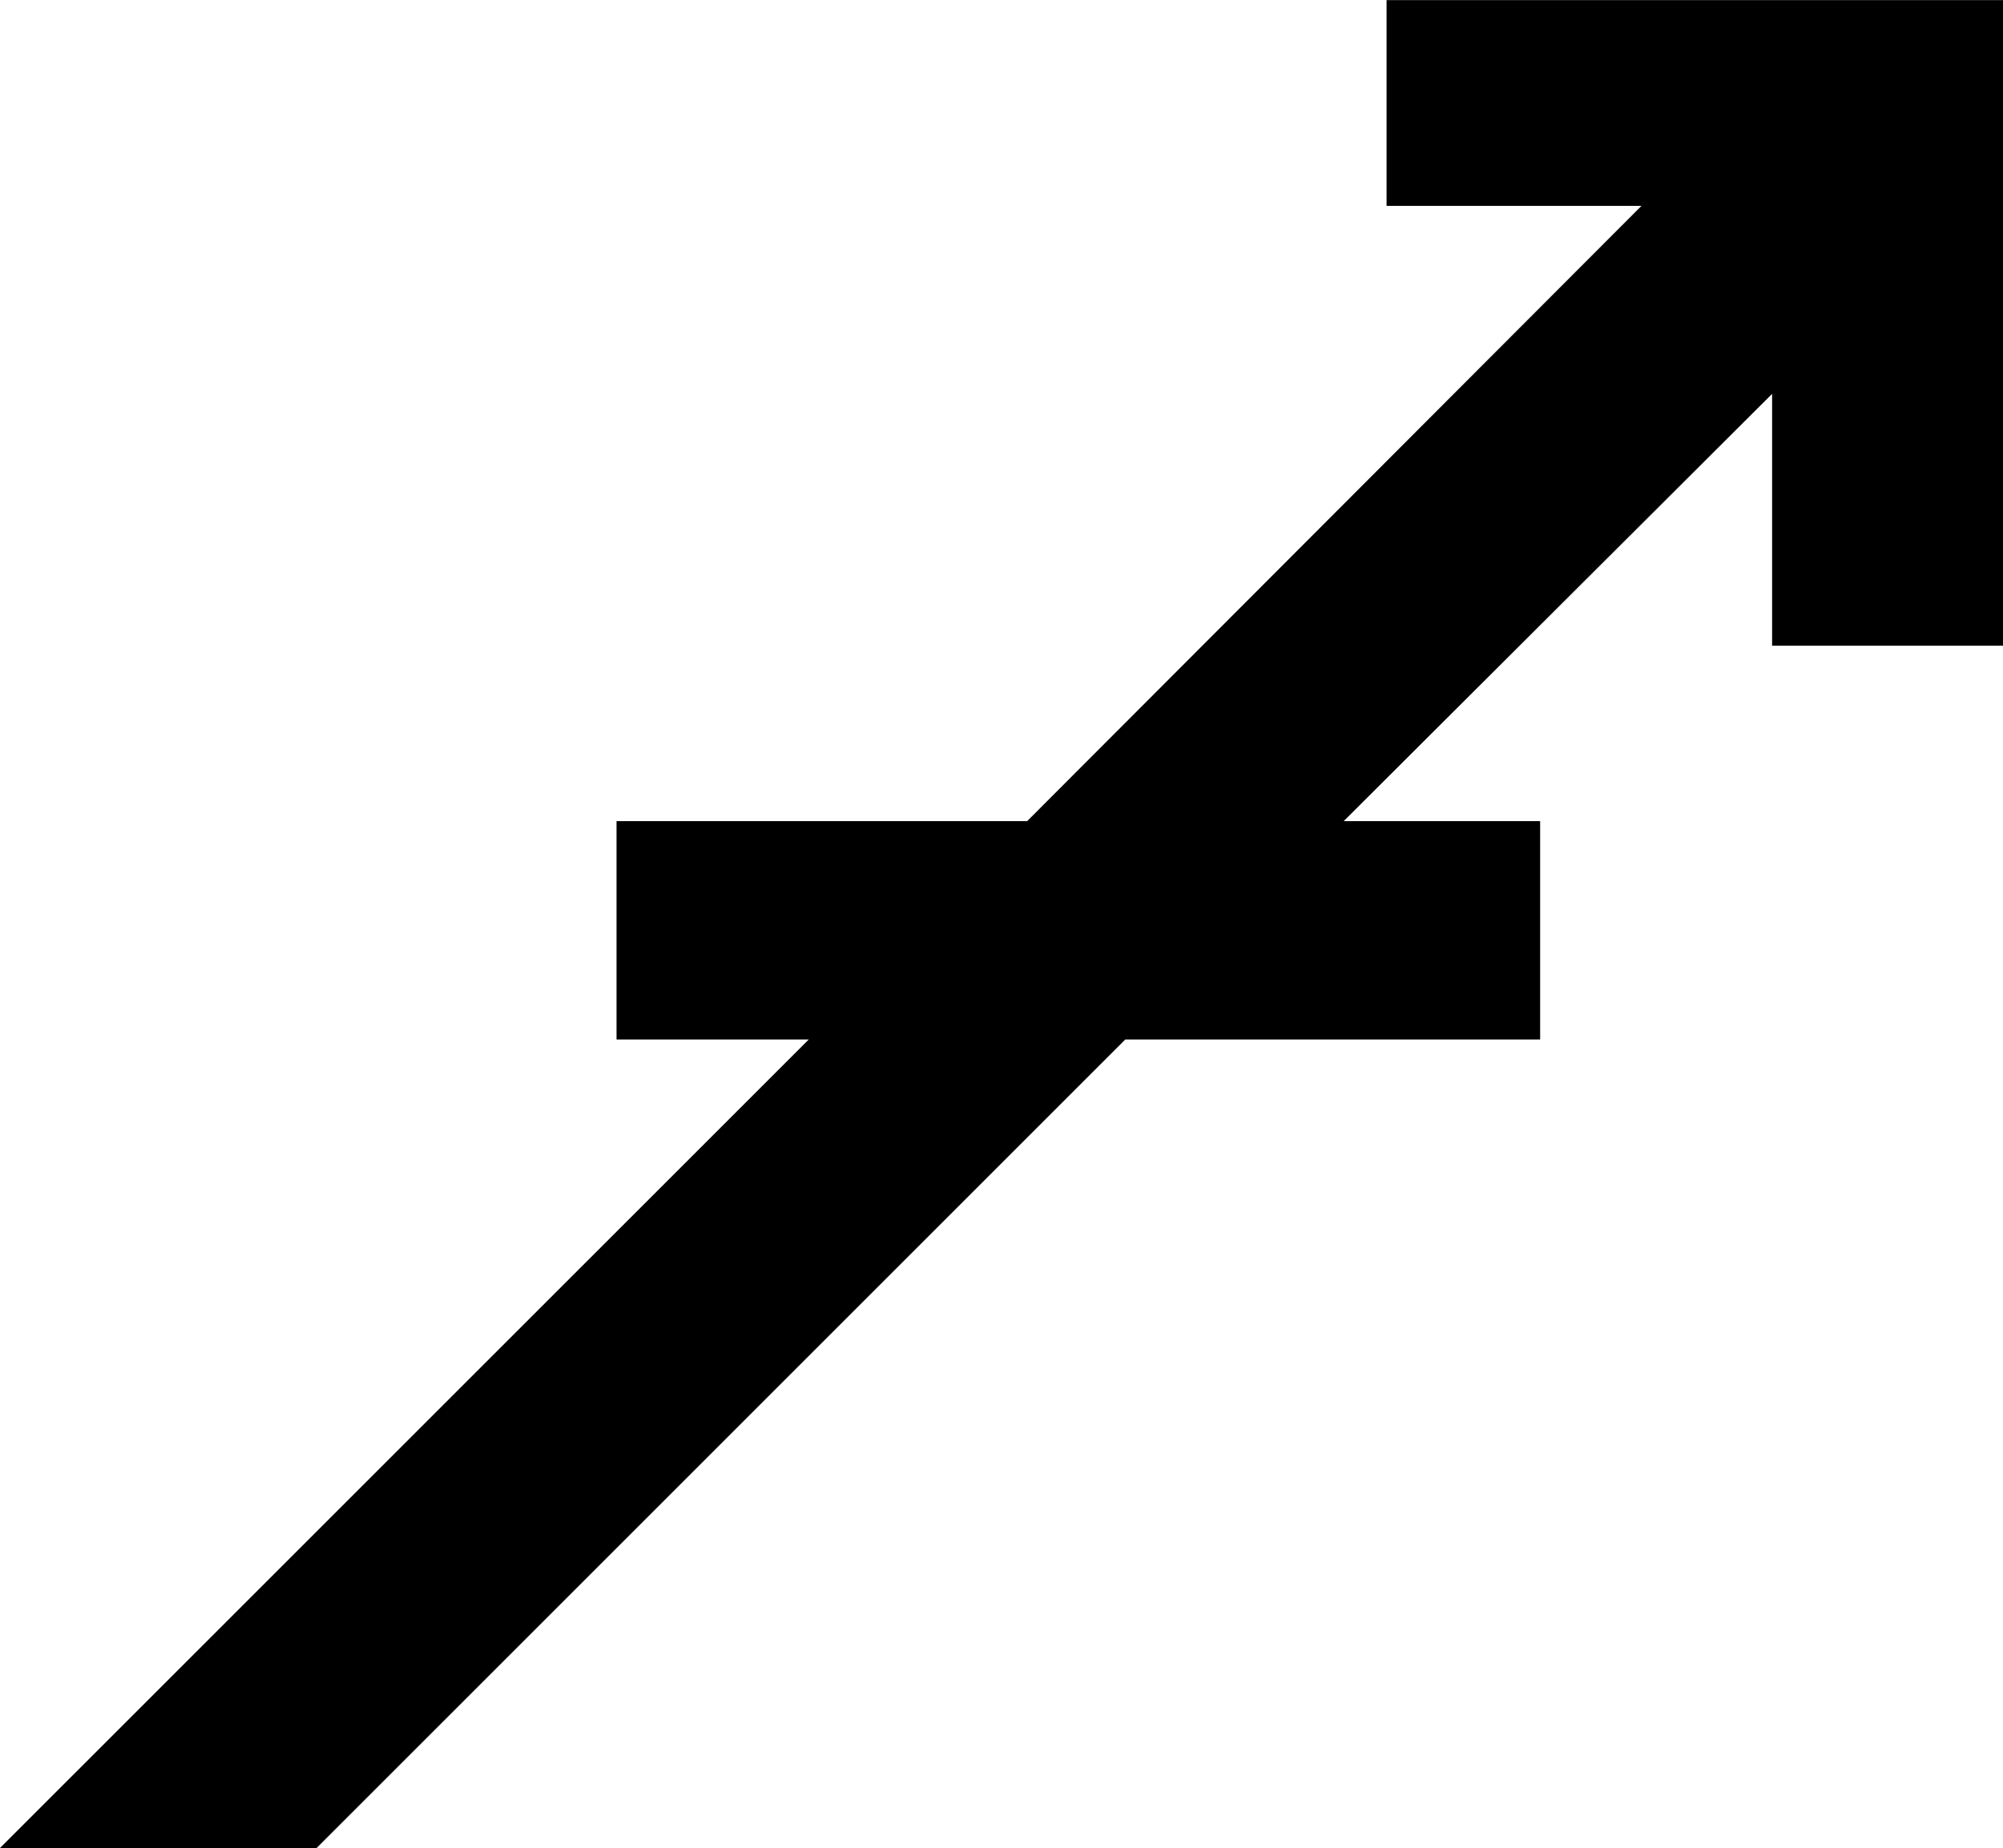 <?xml version="1.0" encoding="UTF-8" standalone="no"?>
<!-- Created with Inkscape (http://www.inkscape.org/) -->

<svg
   xmlns:dc="http://purl.org/dc/elements/1.1/"
   xmlns:cc="http://creativecommons.org/ns#"
   xmlns:rdf="http://www.w3.org/1999/02/22-rdf-syntax-ns#"
   xmlns:svg="http://www.w3.org/2000/svg"
   xmlns="http://www.w3.org/2000/svg"
   xmlns:sodipodi="http://sodipodi.sourceforge.net/DTD/sodipodi-0.dtd"
   xmlns:inkscape="http://www.inkscape.org/namespaces/inkscape"
   width="24.766mm"
   height="22.854mm"
   viewBox="0 0 24.766 22.854"
   version="1.1"
   id="svg9096"
   inkscape:version="0.92.2 (5c3e80d, 2017-08-06)"
   sodipodi:docname="nyilas.svg">
  <defs
     id="defs9090" />
  <sodipodi:namedview
     id="base"
     pagecolor="#ffffff"
     bordercolor="#666666"
     borderopacity="1.0"
     inkscape:pageopacity="0.0"
     inkscape:pageshadow="2"
     inkscape:zoom="0.35"
     inkscape:cx="-341.76928"
     inkscape:cy="-59.668624"
     inkscape:document-units="mm"
     inkscape:current-layer="layer1"
     showgrid="false"
     inkscape:window-width="1920"
     inkscape:window-height="1017"
     inkscape:window-x="-8"
     inkscape:window-y="-8"
     inkscape:window-maximized="1" />
  <g
     inkscape:label="Layer 1"
     inkscape:groupmode="layer"
     id="layer1"
     transform="translate(-63.968,-110.192)">
    <path
       inkscape:connector-curvature="0"
       id="path3061"
       d="m 73.968,123.047 h -2.377 v -2.7 h 5.077 l 7.596,-7.609 h -3.152 v -2.545 h 7.622 v 7.984 H 85.879 v -3.114 l -5.297,5.284 h 2.429 v 2.7 h -5.129 l -9.999,9.999 h -3.915 z"
       style="stroke-width:0.265" />
  </g>
</svg>
